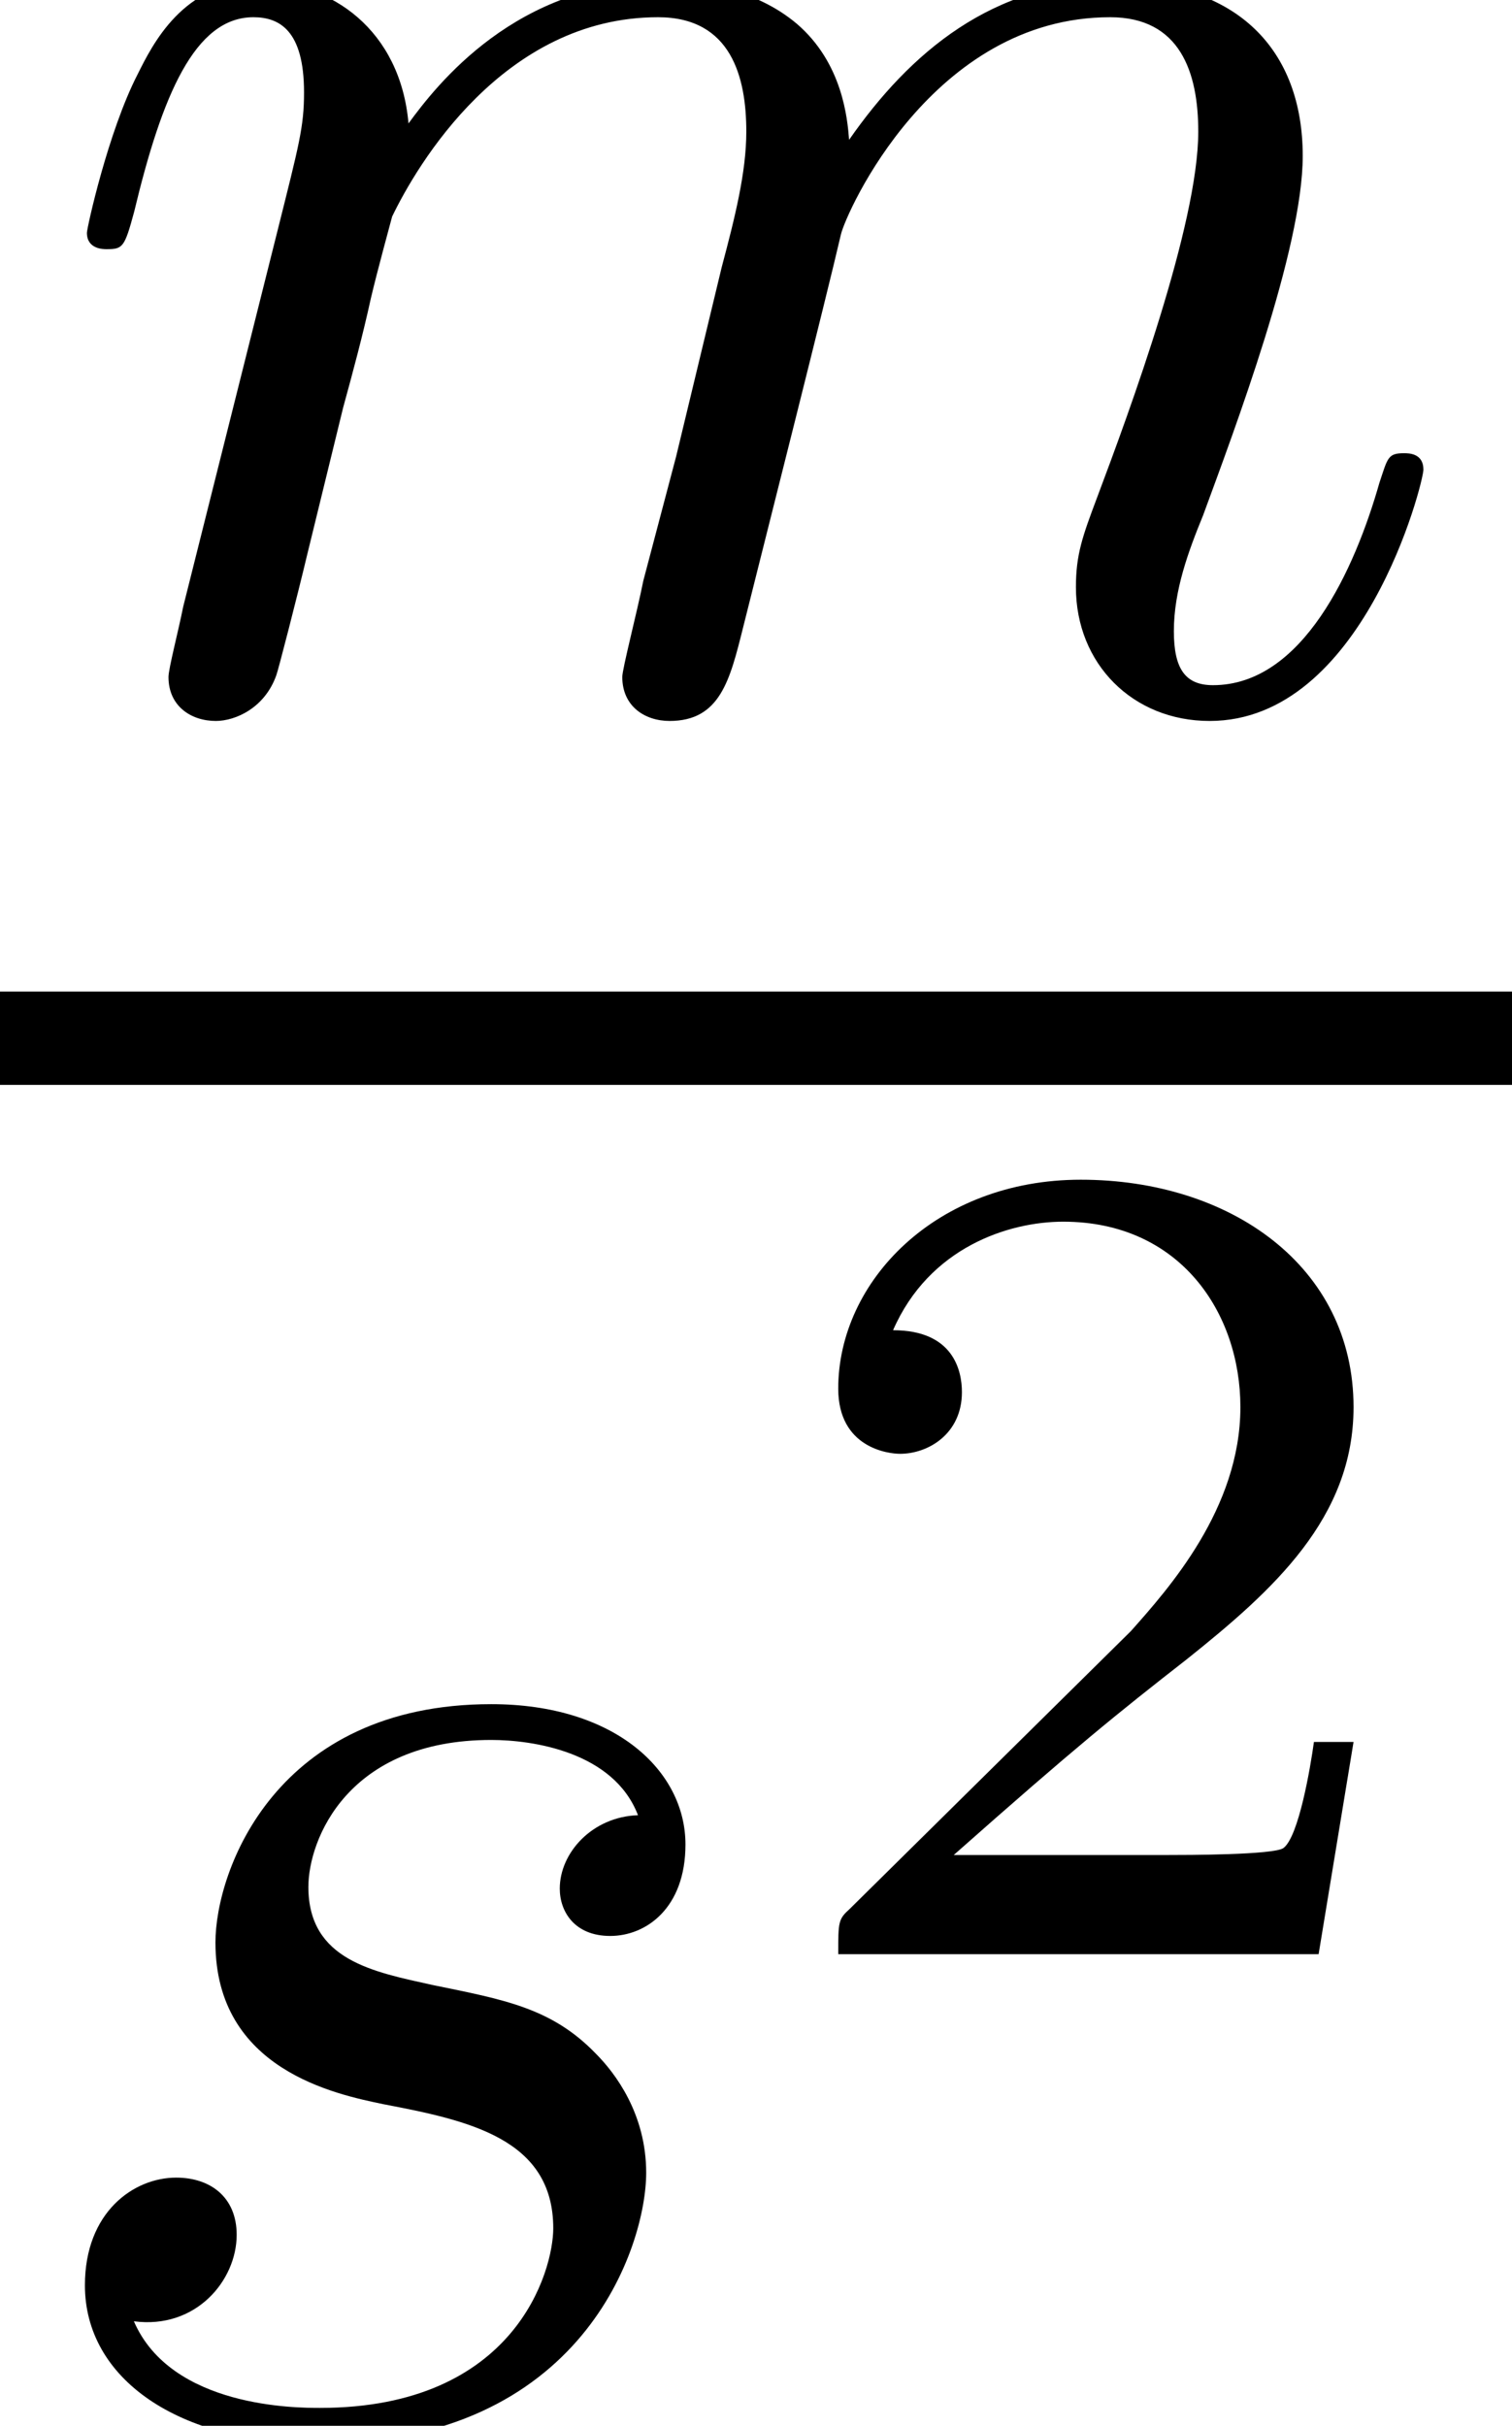 <?xml version='1.0' encoding='UTF-8'?>
<!-- This file was generated by dvisvgm 2.1.3 -->
<svg height='14.505pt' version='1.1' viewBox='57.609 56.058 9.046 14.505' width='9.046pt' xmlns='http://www.w3.org/2000/svg' xmlns:xlink='http://www.w3.org/1999/xlink'>
<defs>
<path d='M0.859 -0.576C0.83 -0.43 0.771 -0.205 0.771 -0.156C0.771 0.02 0.908 0.107 1.054 0.107C1.172 0.107 1.347 0.029 1.416 -0.166C1.425 -0.186 1.543 -0.644 1.601 -0.888L1.816 -1.767C1.875 -1.982 1.933 -2.197 1.982 -2.421C2.021 -2.587 2.099 -2.87 2.109 -2.909C2.255 -3.212 2.773 -4.101 3.7 -4.101C4.14 -4.101 4.228 -3.739 4.228 -3.417C4.228 -3.173 4.159 -2.9 4.081 -2.607L3.808 -1.474L3.612 -0.732C3.573 -0.537 3.486 -0.205 3.486 -0.156C3.486 0.02 3.622 0.107 3.769 0.107C4.071 0.107 4.13 -0.137 4.208 -0.449C4.345 -0.996 4.706 -2.421 4.794 -2.802C4.823 -2.929 5.341 -4.101 6.405 -4.101C6.825 -4.101 6.932 -3.769 6.932 -3.417C6.932 -2.861 6.522 -1.748 6.327 -1.23C6.239 -0.996 6.2 -0.888 6.2 -0.693C6.2 -0.234 6.541 0.107 7 0.107C7.918 0.107 8.279 -1.318 8.279 -1.396C8.279 -1.494 8.191 -1.494 8.162 -1.494C8.065 -1.494 8.065 -1.464 8.016 -1.318C7.869 -0.801 7.557 -0.107 7.02 -0.107C6.854 -0.107 6.786 -0.205 6.786 -0.43C6.786 -0.674 6.873 -0.908 6.961 -1.123C7.147 -1.63 7.557 -2.714 7.557 -3.271C7.557 -3.905 7.166 -4.315 6.434 -4.315S5.204 -3.886 4.843 -3.368C4.833 -3.495 4.804 -3.827 4.53 -4.062C4.286 -4.267 3.974 -4.315 3.73 -4.315C2.851 -4.315 2.372 -3.691 2.207 -3.466C2.158 -4.022 1.748 -4.315 1.308 -4.315C0.859 -4.315 0.674 -3.935 0.586 -3.759C0.41 -3.417 0.283 -2.841 0.283 -2.812C0.283 -2.714 0.381 -2.714 0.4 -2.714C0.498 -2.714 0.508 -2.724 0.566 -2.939C0.732 -3.632 0.928 -4.101 1.279 -4.101C1.435 -4.101 1.582 -4.022 1.582 -3.651C1.582 -3.446 1.552 -3.339 1.425 -2.831L0.859 -0.576Z' id='g0-109'/>
<path d='M3.817 -3.651C3.544 -3.642 3.349 -3.427 3.349 -3.212C3.349 -3.075 3.437 -2.929 3.651 -2.929S4.101 -3.095 4.101 -3.476C4.101 -3.915 3.681 -4.315 2.939 -4.315C1.65 -4.315 1.289 -3.32 1.289 -2.89C1.289 -2.128 2.011 -1.982 2.294 -1.923C2.802 -1.826 3.31 -1.718 3.31 -1.181C3.31 -0.928 3.085 -0.107 1.914 -0.107C1.777 -0.107 1.025 -0.107 0.801 -0.625C1.172 -0.576 1.416 -0.869 1.416 -1.142C1.416 -1.367 1.259 -1.484 1.054 -1.484C0.801 -1.484 0.508 -1.279 0.508 -0.84C0.508 -0.283 1.064 0.107 1.904 0.107C3.486 0.107 3.866 -1.074 3.866 -1.513C3.866 -1.865 3.681 -2.109 3.564 -2.226C3.3 -2.499 3.017 -2.548 2.587 -2.636C2.236 -2.714 1.845 -2.783 1.845 -3.222C1.845 -3.505 2.08 -4.101 2.939 -4.101C3.183 -4.101 3.671 -4.032 3.817 -3.651Z' id='g0-115'/>
<path d='M3.522 -1.269H3.285C3.264 -1.116 3.194 -0.704 3.103 -0.635C3.048 -0.593 2.511 -0.593 2.413 -0.593H1.13C1.862 -1.241 2.106 -1.437 2.525 -1.764C3.041 -2.176 3.522 -2.608 3.522 -3.271C3.522 -4.115 2.783 -4.631 1.89 -4.631C1.025 -4.631 0.439 -4.024 0.439 -3.382C0.439 -3.027 0.739 -2.992 0.809 -2.992C0.976 -2.992 1.179 -3.11 1.179 -3.361C1.179 -3.487 1.13 -3.731 0.767 -3.731C0.983 -4.226 1.458 -4.38 1.785 -4.38C2.483 -4.38 2.845 -3.836 2.845 -3.271C2.845 -2.664 2.413 -2.183 2.19 -1.932L0.509 -0.272C0.439 -0.209 0.439 -0.195 0.439 0H3.313L3.522 -1.269Z' id='g1-50'/>
</defs>
<g id='page1'>
<use x='57.846' xlink:href='#g0-109' y='60.262'/>
<rect height='0.558' width='9.046' x='57.609' y='61.987'/>
<use x='57.609' xlink:href='#g0-115' y='70.563'/>
<use x='62.185' xlink:href='#g1-50' y='67.743'/>
</g>
</svg>